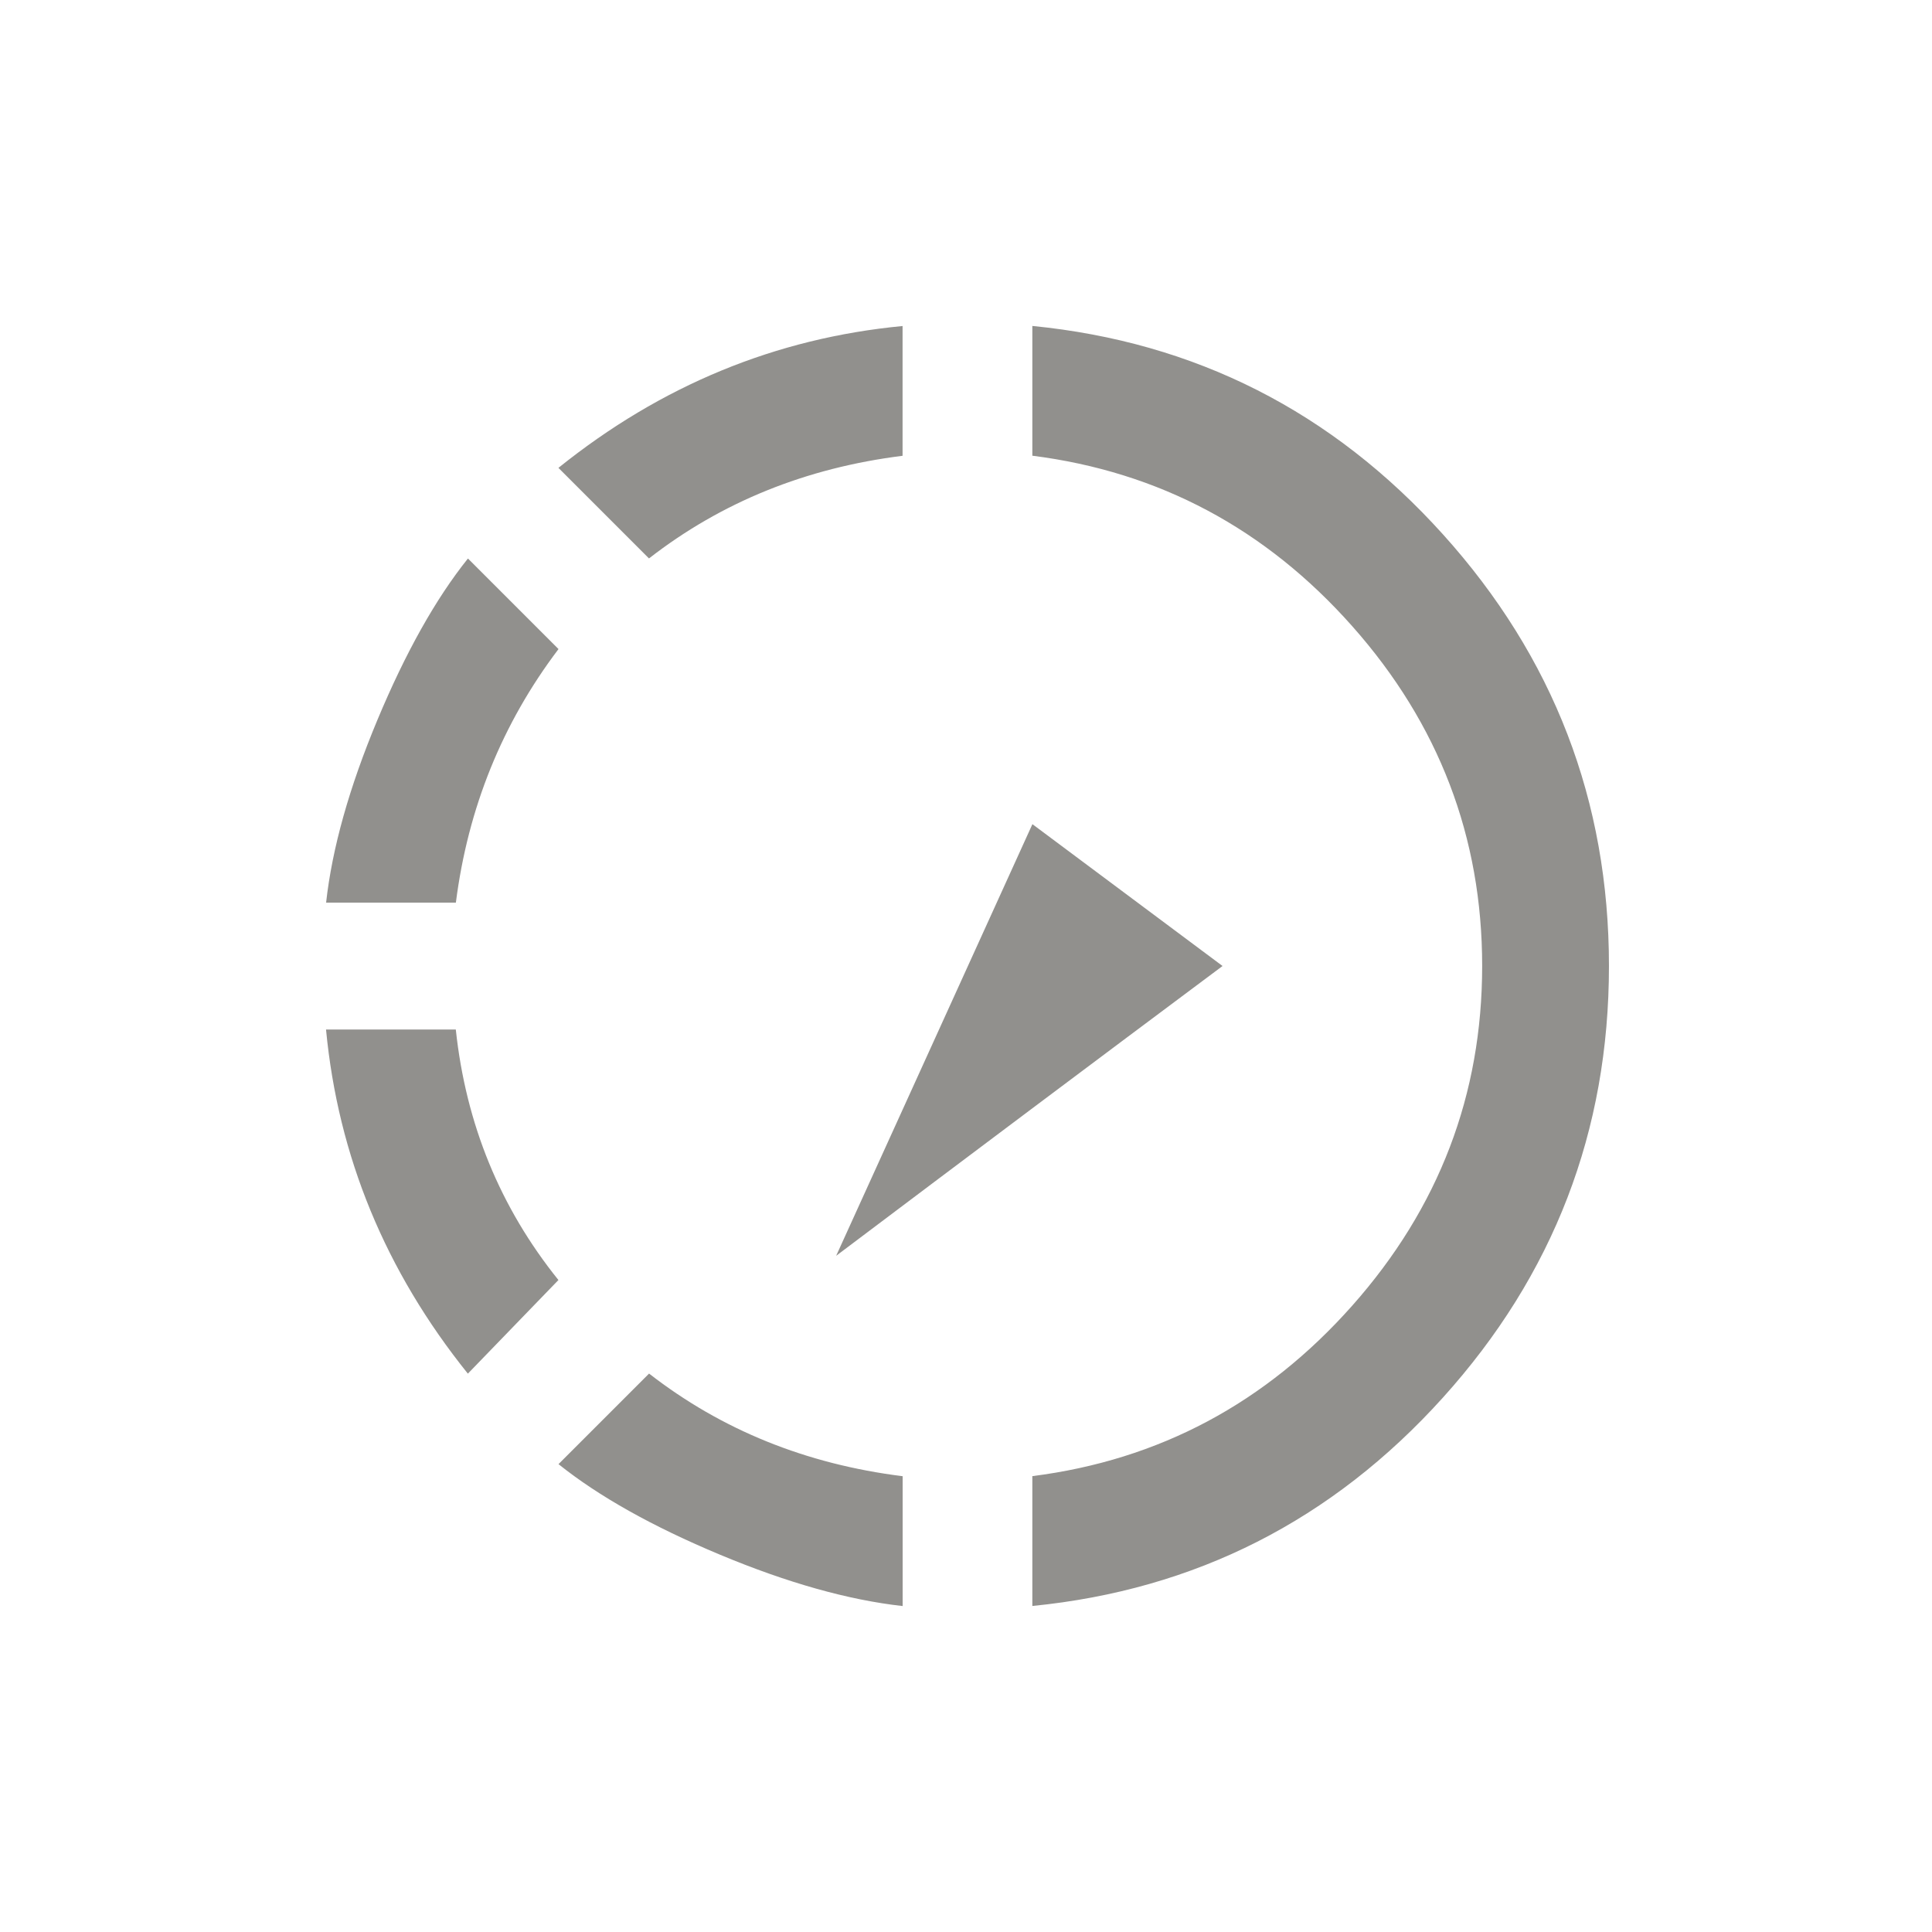 <!-- Generated by IcoMoon.io -->
<svg version="1.1" xmlns="http://www.w3.org/2000/svg" width="24" height="24" viewBox="0 0 24 24">
<title>slow_motion_video</title>
<path fill="#91908d" d="M19.987 12q0 3.075-2.063 5.362t-5.1 2.588v-1.613q2.362-0.3 3.975-2.119t1.613-4.219-1.613-4.219-3.975-2.119v-1.612q3.037 0.3 5.1 2.588t2.063 5.362zM6.938 18.188l1.125-1.125q1.35 1.050 3.15 1.275v1.613q-1.012-0.113-2.269-0.638t-2.006-1.125zM5.662 12.788q0.188 1.762 1.275 3.113l-1.125 1.163q-1.537-1.913-1.762-4.275h1.612zM6.938 8.063q-1.050 1.387-1.275 3.15h-1.612q0.112-1.012 0.637-2.269t1.125-2.006zM11.212 5.662q-1.8 0.225-3.15 1.275l-1.125-1.125q1.913-1.537 4.275-1.762v1.612zM12.825 10.238l2.362 1.762q-2.362 1.763-4.8 3.6z"></path>
</svg>
